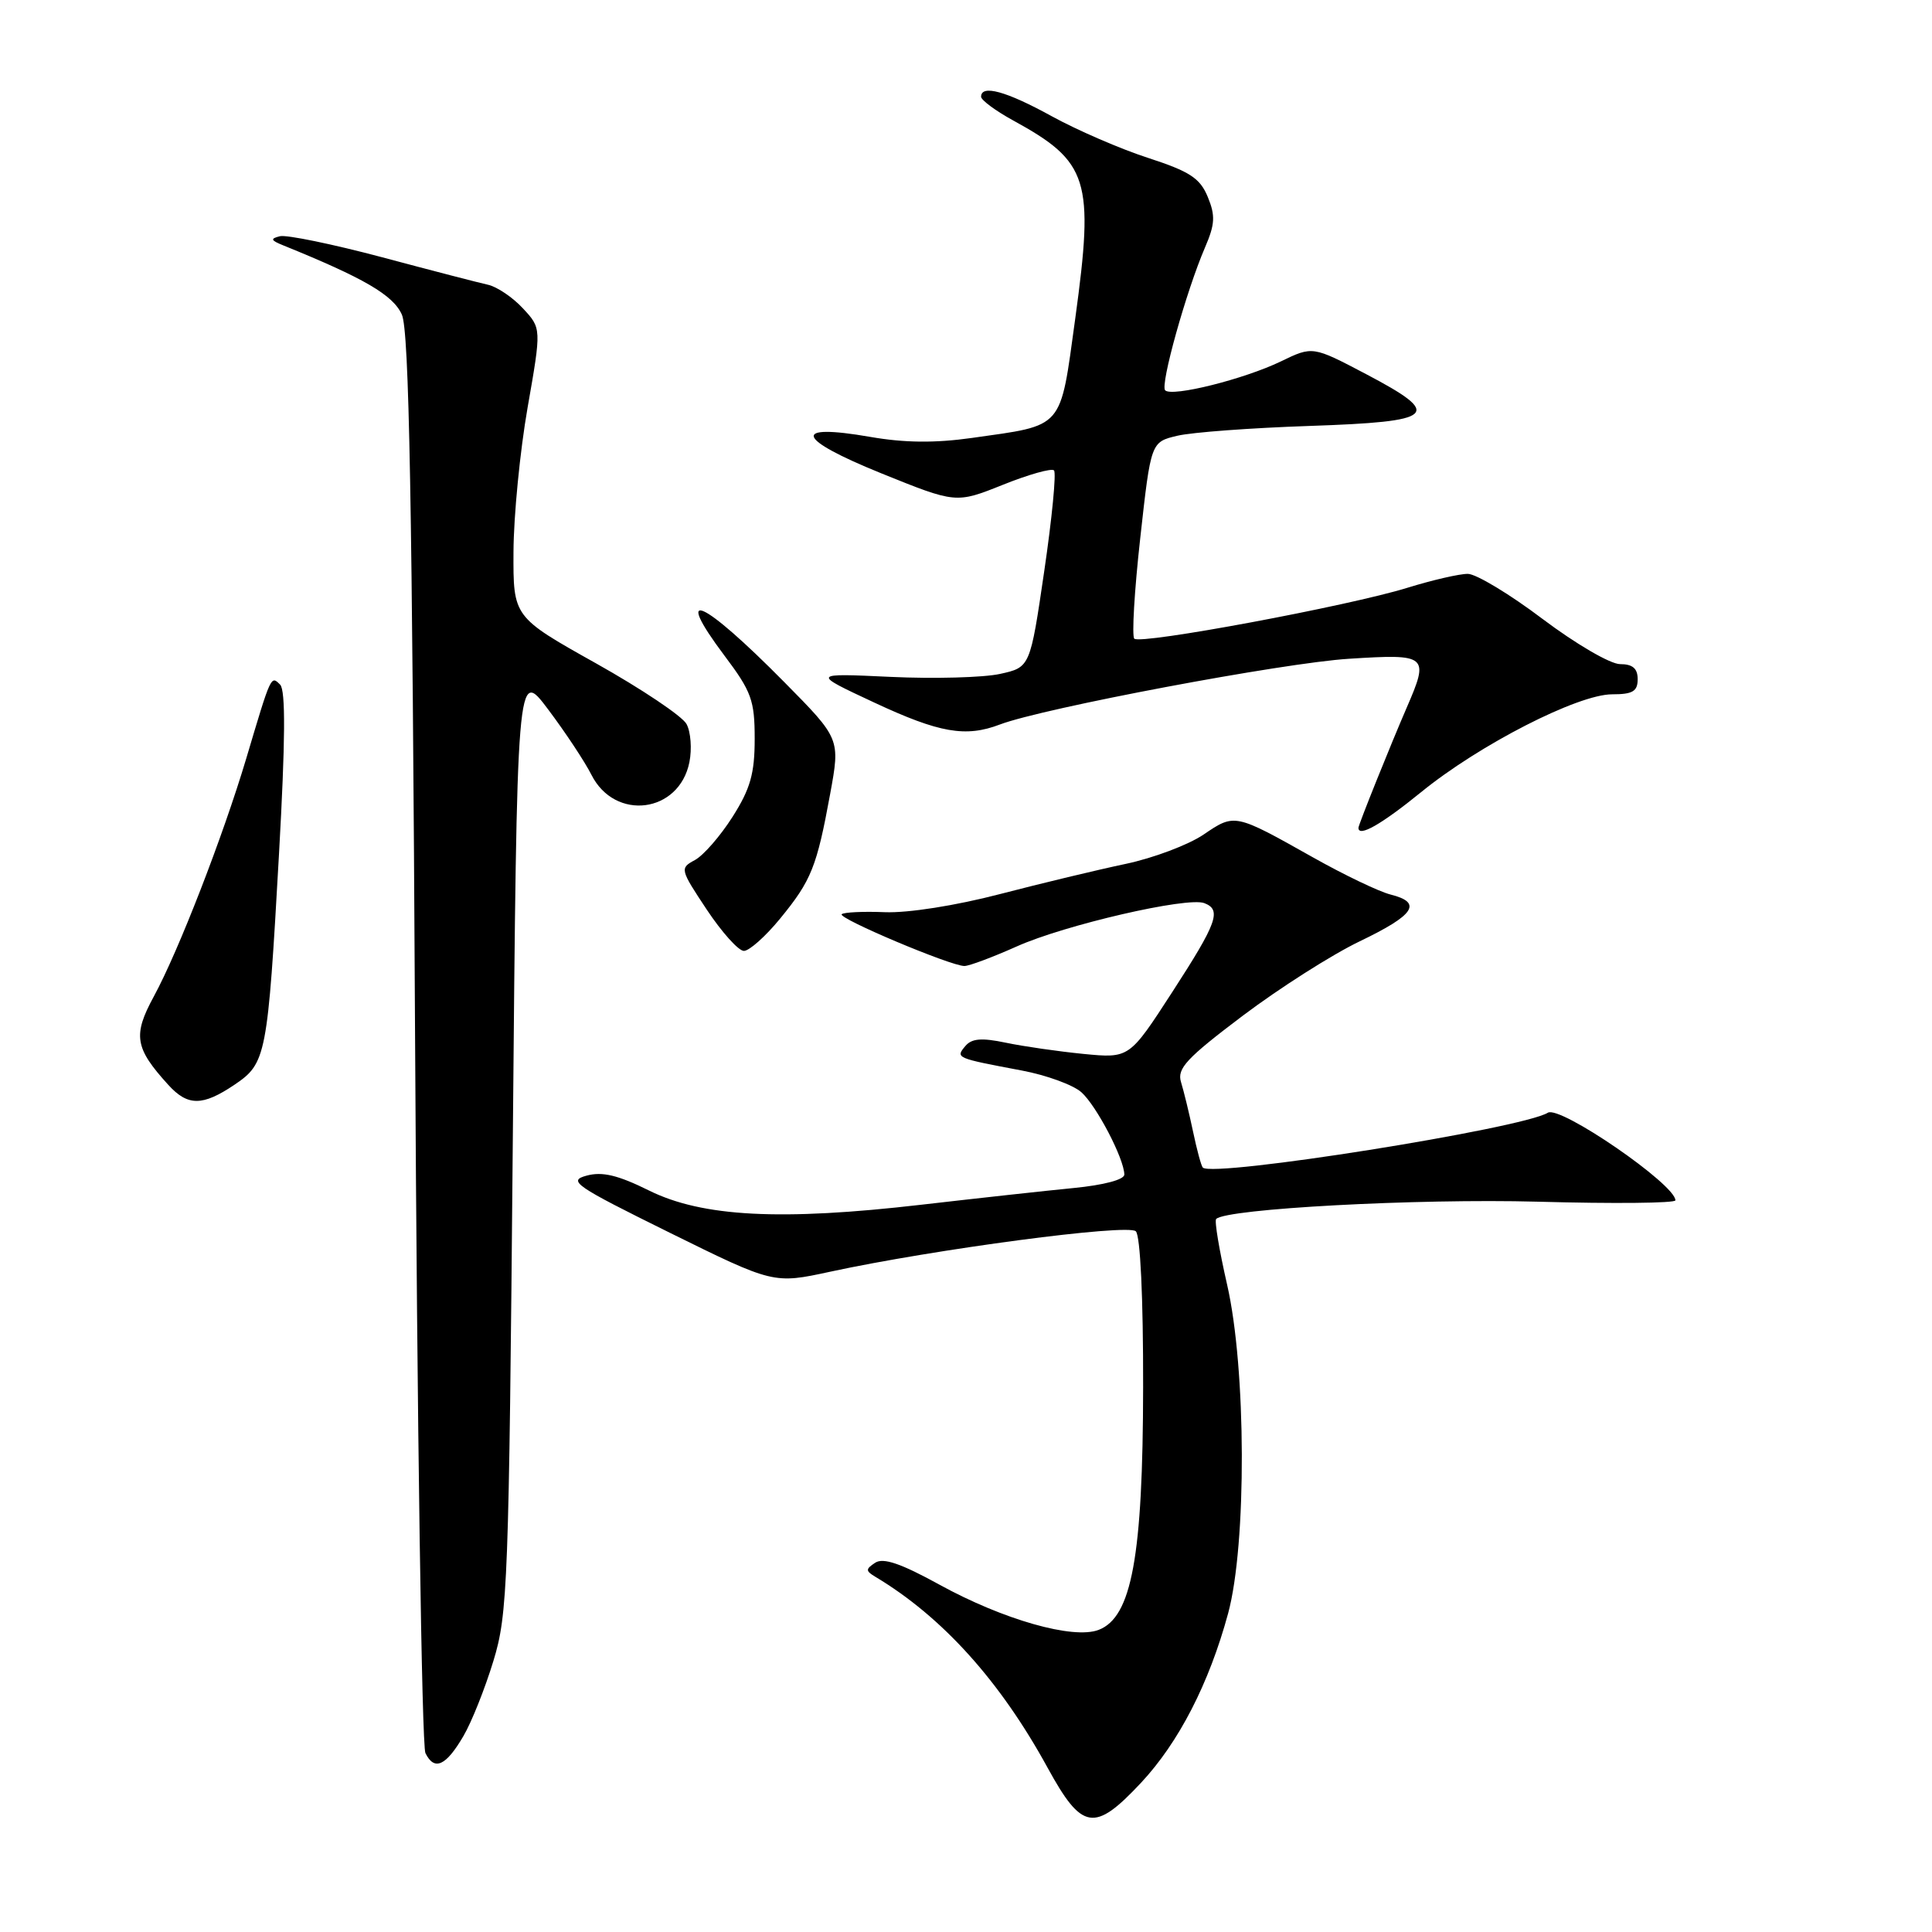 <?xml version="1.0" encoding="UTF-8" standalone="no"?>
<!DOCTYPE svg PUBLIC "-//W3C//DTD SVG 1.1//EN" "http://www.w3.org/Graphics/SVG/1.1/DTD/svg11.dtd" >
<svg xmlns="http://www.w3.org/2000/svg" xmlns:xlink="http://www.w3.org/1999/xlink" version="1.1" viewBox="0 0 256 256">
 <g >
 <path fill="currentColor"
d=" M 151.18 236.24 C 156.19 230.88 160.21 223.07 162.73 213.79 C 165.21 204.63 165.14 181.30 162.60 170.23 C 161.56 165.68 160.90 161.76 161.15 161.52 C 162.51 160.16 187.78 158.80 203.75 159.23 C 213.79 159.51 222.00 159.43 222.00 159.05 C 222.00 156.94 206.72 146.44 205.10 147.44 C 201.71 149.54 160.72 156.06 159.38 154.71 C 159.17 154.51 158.59 152.35 158.08 149.92 C 157.57 147.49 156.85 144.55 156.49 143.38 C 155.94 141.59 157.21 140.22 164.67 134.59 C 169.53 130.93 176.51 126.48 180.19 124.72 C 187.46 121.23 188.53 119.60 184.25 118.53 C 182.74 118.15 178.12 115.94 174.00 113.62 C 163.58 107.76 163.62 107.77 159.47 110.59 C 157.46 111.95 152.82 113.70 149.16 114.47 C 145.50 115.24 138.00 117.04 132.50 118.47 C 126.63 120.00 120.33 120.99 117.25 120.87 C 114.37 120.75 111.79 120.88 111.53 121.14 C 110.99 121.68 125.97 128.00 127.79 128.00 C 128.42 128.00 131.54 126.83 134.72 125.41 C 141.07 122.56 157.33 118.80 159.58 119.67 C 161.90 120.56 161.29 122.26 155.32 131.47 C 149.64 140.24 149.64 140.24 143.57 139.65 C 140.23 139.32 135.59 138.65 133.26 138.16 C 130.05 137.49 128.75 137.60 127.90 138.62 C 126.60 140.18 126.64 140.20 135.40 141.85 C 138.64 142.46 142.19 143.75 143.29 144.73 C 145.28 146.50 148.94 153.50 148.98 155.63 C 148.99 156.31 146.25 157.03 142.25 157.42 C 138.54 157.78 129.47 158.78 122.10 159.63 C 103.48 161.79 93.06 161.25 86.00 157.75 C 81.88 155.71 79.80 155.21 77.72 155.78 C 75.19 156.46 76.17 157.13 88.72 163.33 C 102.50 170.13 102.50 170.13 110.00 168.51 C 123.79 165.53 149.44 162.13 150.50 163.15 C 151.10 163.72 151.49 171.93 151.47 183.80 C 151.44 206.26 149.96 214.30 145.57 215.97 C 142.20 217.26 132.93 214.62 124.47 209.97 C 119.38 207.17 117.04 206.37 115.97 207.07 C 114.68 207.92 114.68 208.15 116.00 208.94 C 124.88 214.26 132.52 222.74 138.81 234.23 C 143.37 242.56 145.01 242.83 151.18 236.24 Z  M 61.41 230.03 C 62.48 228.21 64.26 223.75 65.37 220.11 C 67.28 213.87 67.43 210.04 67.95 151.00 C 68.50 88.50 68.50 88.50 72.63 94.00 C 74.91 97.03 77.49 100.93 78.37 102.67 C 81.49 108.85 90.00 107.75 91.35 100.99 C 91.70 99.25 91.53 96.98 90.97 95.94 C 90.41 94.90 85.01 91.28 78.98 87.90 C 68.00 81.75 68.00 81.75 68.04 73.13 C 68.06 68.38 68.90 59.78 69.91 54.00 C 71.75 43.50 71.75 43.50 69.28 40.85 C 67.93 39.39 65.84 37.99 64.66 37.73 C 63.47 37.47 57.14 35.83 50.60 34.08 C 44.05 32.34 37.97 31.09 37.10 31.30 C 35.79 31.62 35.87 31.84 37.50 32.50 C 48.24 36.85 52.10 39.10 53.25 41.69 C 54.21 43.84 54.62 66.22 55.00 137.50 C 55.27 188.65 55.89 231.31 56.37 232.29 C 57.55 234.70 59.09 234.01 61.41 230.03 Z  M 31.06 143.74 C 35.28 140.89 35.46 140.00 36.97 113.14 C 37.81 98.17 37.86 91.46 37.12 90.72 C 35.89 89.49 35.94 89.38 32.63 100.50 C 29.52 110.90 23.64 126.05 20.38 132.04 C 17.58 137.19 17.86 138.87 22.30 143.75 C 24.88 146.59 26.84 146.58 31.06 143.74 Z  M 103.37 121.72 C 107.51 116.67 108.23 114.87 110.00 105.20 C 111.34 97.89 111.34 97.89 103.92 90.38 C 93.03 79.35 89.02 77.58 96.02 86.91 C 99.58 91.64 100.00 92.81 100.00 97.90 C 100.00 102.50 99.43 104.51 97.07 108.23 C 95.45 110.78 93.21 113.35 92.08 113.96 C 90.07 115.04 90.10 115.18 93.65 120.53 C 95.65 123.54 97.86 126.00 98.57 126.00 C 99.28 126.00 101.45 124.07 103.37 121.72 Z  M 188.31 104.96 C 196.02 98.68 209.07 92.00 213.62 92.00 C 216.33 92.00 217.00 91.61 217.00 90.00 C 217.00 88.57 216.33 88.00 214.67 88.00 C 213.38 88.00 208.82 85.34 204.42 82.03 C 200.07 78.74 195.60 76.05 194.50 76.04 C 193.40 76.03 189.80 76.86 186.50 77.88 C 178.73 80.29 151.11 85.44 150.30 84.63 C 149.96 84.29 150.31 78.29 151.09 71.29 C 152.50 58.57 152.50 58.57 156.00 57.74 C 157.93 57.28 165.80 56.70 173.50 56.44 C 190.34 55.87 191.31 54.99 181.01 49.57 C 173.93 45.85 173.93 45.85 169.72 47.89 C 164.85 50.24 155.30 52.63 154.39 51.72 C 153.70 51.04 157.18 38.57 159.67 32.79 C 161.00 29.70 161.06 28.57 160.03 26.08 C 159.01 23.61 157.65 22.72 152.15 20.93 C 148.49 19.75 142.73 17.25 139.34 15.39 C 133.33 12.08 130.00 11.17 130.00 12.82 C 130.00 13.26 131.91 14.68 134.25 15.96 C 144.27 21.45 145.00 23.78 142.48 42.18 C 140.43 57.06 141.10 56.28 128.78 58.03 C 123.89 58.72 119.84 58.68 115.31 57.89 C 104.79 56.06 105.42 58.12 116.78 62.72 C 126.68 66.72 126.68 66.72 132.88 64.24 C 136.29 62.87 139.35 62.01 139.66 62.33 C 139.98 62.65 139.40 68.65 138.37 75.66 C 136.50 88.42 136.50 88.42 132.50 89.30 C 130.30 89.78 123.78 89.96 118.00 89.69 C 107.50 89.20 107.50 89.20 115.86 93.10 C 124.47 97.12 127.96 97.73 132.49 96.00 C 138.20 93.83 170.04 87.83 178.75 87.29 C 189.18 86.63 189.41 86.82 186.39 93.78 C 184.27 98.67 180.00 109.29 180.00 109.69 C 180.00 110.98 183.04 109.24 188.31 104.96 Z "/>
</g>
</svg>